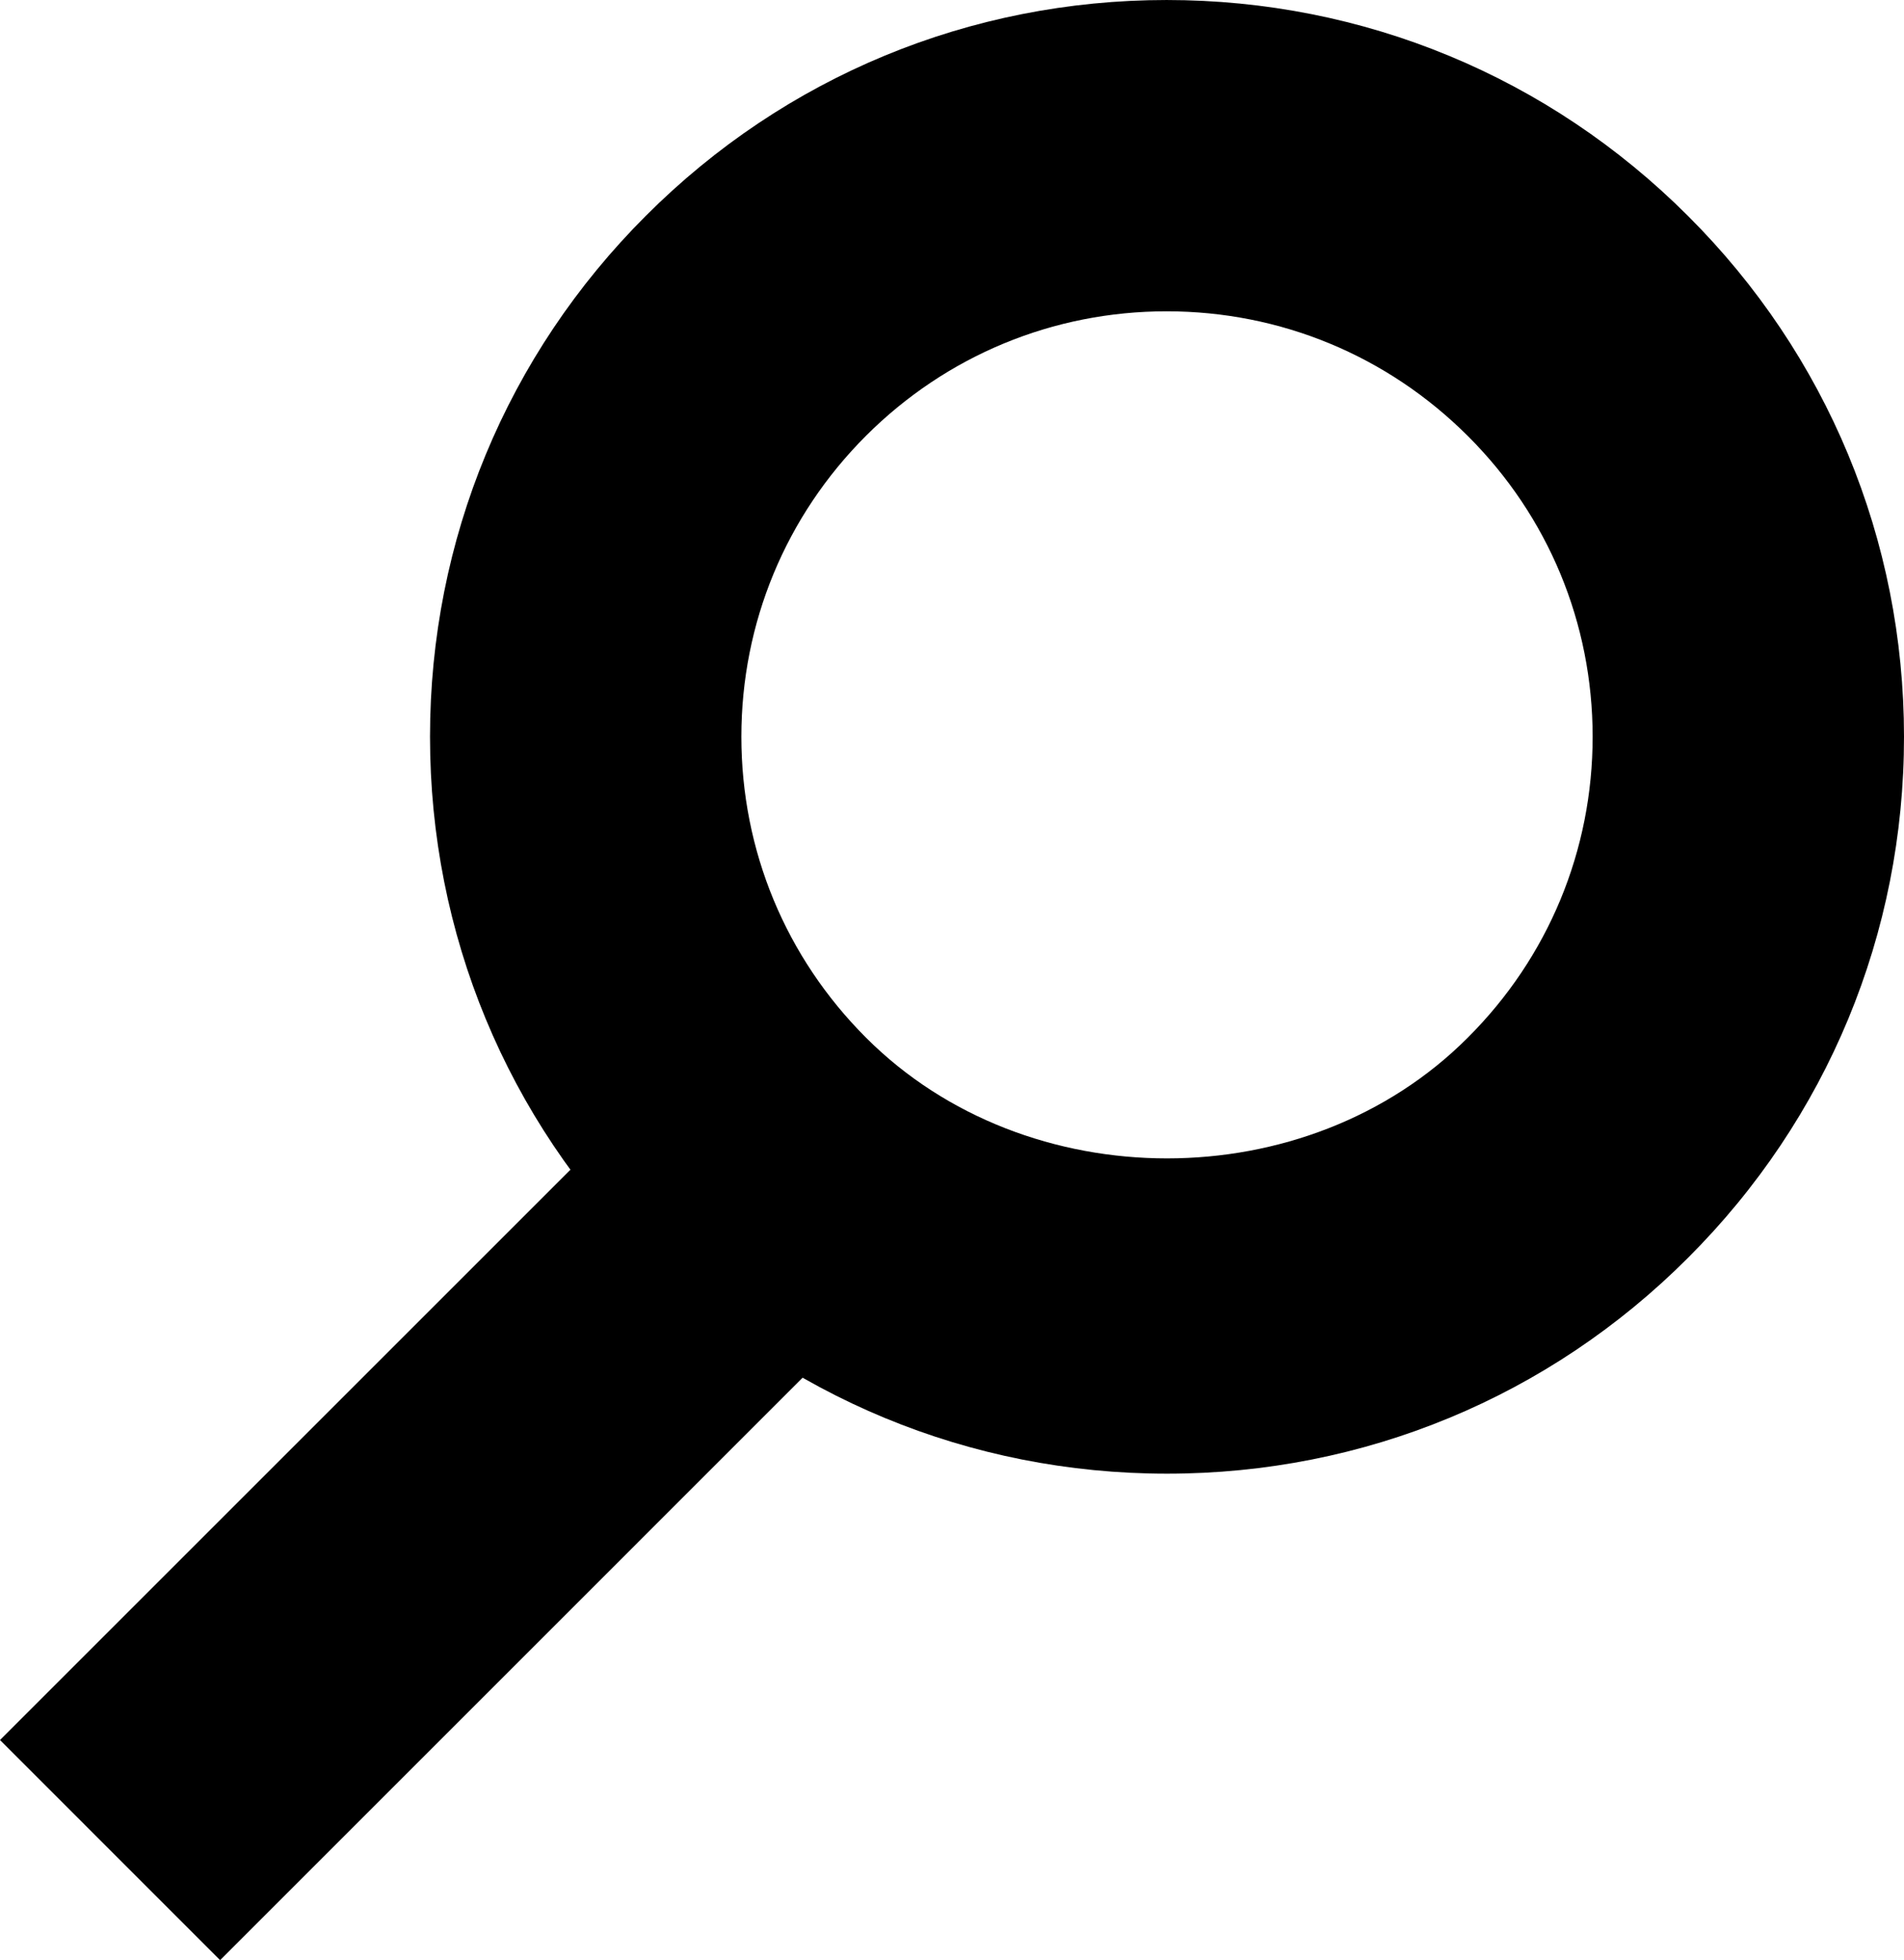 <?xml version="1.0" encoding="utf-8"?>
<!DOCTYPE svg PUBLIC "-//W3C//DTD SVG 1.1//EN" "http://www.w3.org/Graphics/SVG/1.1/DTD/svg11.dtd">
<svg version="1.1" id="Layer_1" xmlns="http://www.w3.org/2000/svg" xmlns:xlink="http://www.w3.org/1999/xlink" x="0px" y="0px"
	 width="578.123px" height="595.28px" viewBox="0 0 578.123 595.28" enable-background="new 0 0 578.123 595.28"
	 xml:space="preserve">
<g>
	<g>
		<g>
			<path d="M354.336,447.542c-59.813,0-116.001-23.293-158.222-65.549c-42.256-42.221-65.547-98.443-65.547-158.256
				c0-59.777,23.291-116.002,65.564-158.223C238.335,23.259,294.523,0.003,354.23,0.003c59.848,0,116.072,23.326,158.311,65.582
				c42.237,42.15,65.564,98.34,65.582,158.117c0.018,59.813-23.273,116.035-65.582,158.291
				C470.338,424.249,414.131,447.542,354.336,447.542z M354.23,94.542c-34.479,0-66.884,13.439-91.267,37.787
				c-24.418,24.418-37.857,56.893-37.857,91.408c0,34.551,13.439,66.99,37.857,91.406c48.8,48.871,133.98,48.871,182.692,0
				c24.487-24.416,37.928-56.893,37.928-91.441c-0.018-34.48-13.458-66.885-37.84-91.232
				C421.291,108.017,388.799,94.542,354.23,94.542z"/>
		</g>
		<g>
			<polygon points="66.831,595.278 0,528.429 205.122,323.308 271.971,390.12 			"/>
		</g>
	</g>
</g>
</svg>

